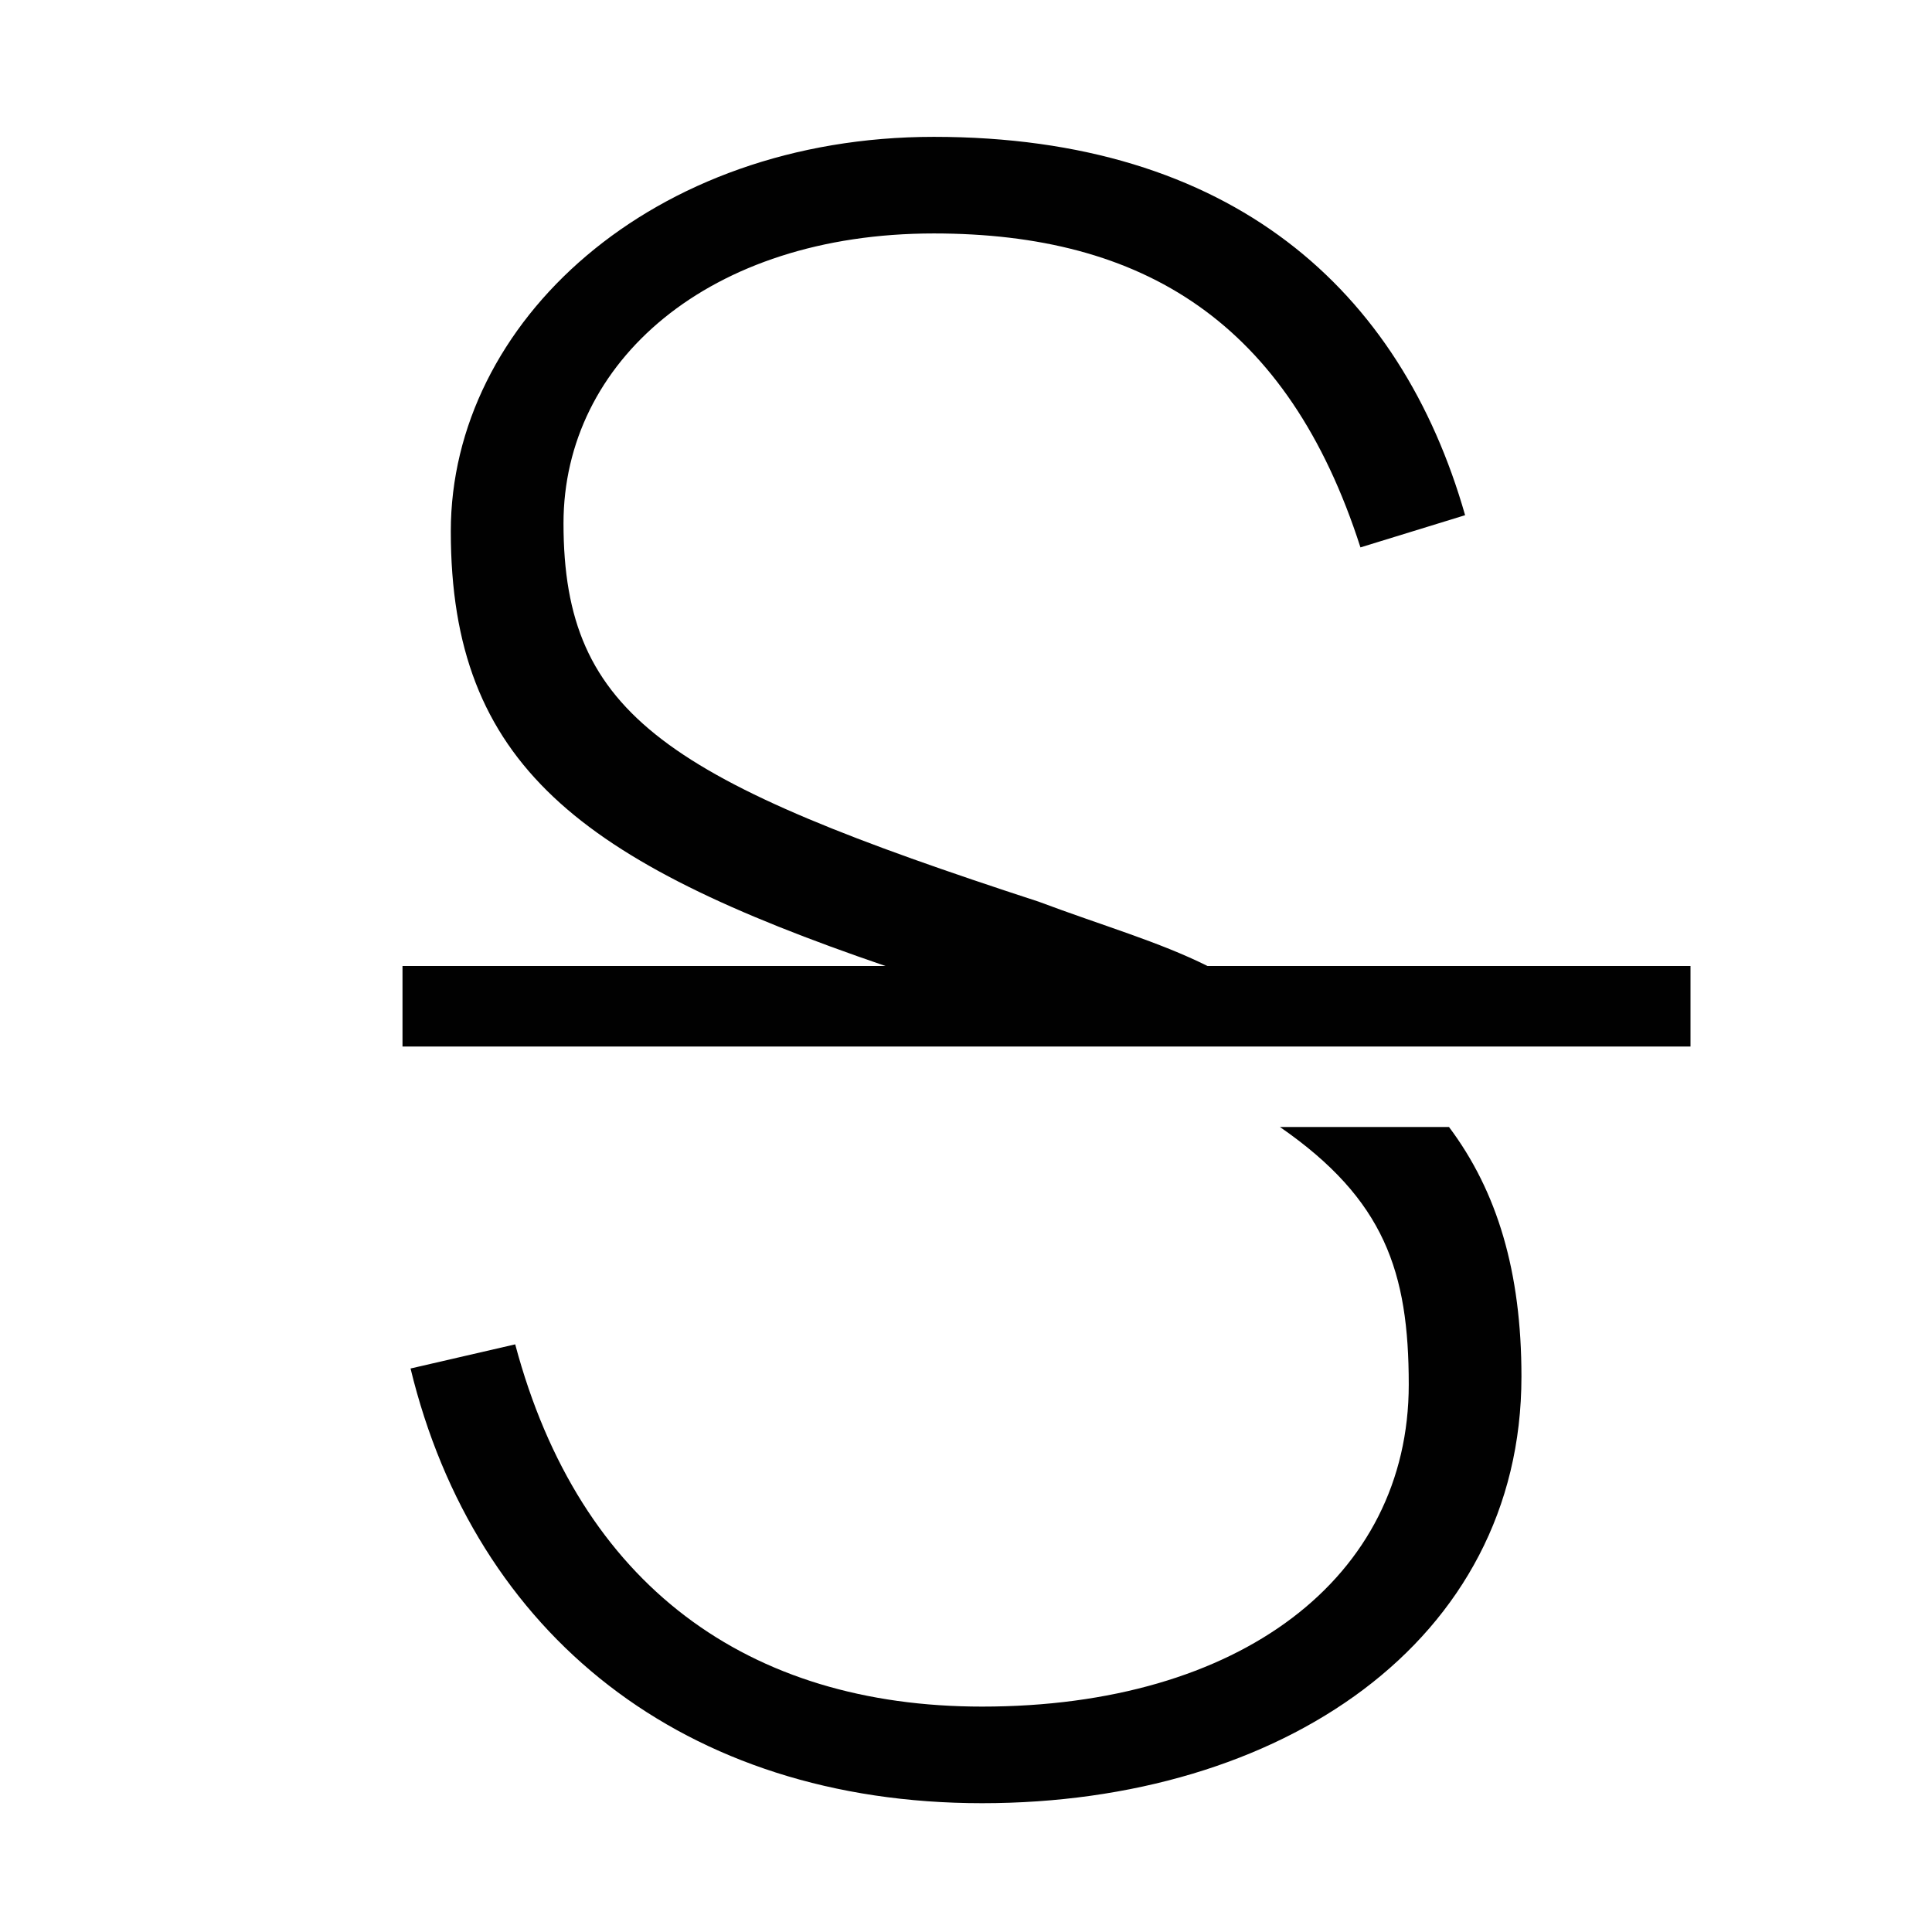 <?xml version="1.0" encoding="utf-8"?>
<!-- Generator: Adobe Illustrator 20.0.0, SVG Export Plug-In . SVG Version: 6.00 Build 0)  -->
<svg version="1.1" id="eds-icon--strikethrough_svg"
	 xmlns="http://www.w3.org/2000/svg" xmlns:xlink="http://www.w3.org/1999/xlink" x="0px" y="0px" viewBox="0 0 24 24"
	 enable-background="new 0 0 24 24" xml:space="preserve">
<g id="eds-icon--strikethrough_base">
	<path fill-rule="evenodd" clip-rule="evenodd" fill="#010101" d="M15.9,14c1.3,0.9,1.6,1.8,1.6,3.2c0,2.4-2.1,4-5.3,4
		c-2.9,0-5-1.5-5.8-4.5L5.1,17c0.8,3.3,3.4,5.4,7.1,5.4c3.7,0,6.7-2,6.7-5.3c0-1.3-0.3-2.3-0.9-3.1H15.9z"/>
	<path fill-rule="evenodd" clip-rule="evenodd" fill="#010101" d="M15,12c-0.6-0.3-1.3-0.5-2.1-0.8C8.3,9.7,7,8.9,7,6.5
		c0-2,1.8-3.6,4.6-3.6c2.6,0,4.4,1.1,5.3,3.9l1.3-0.4c-0.8-2.8-2.9-4.7-6.6-4.7c-3.5,0-6,2.3-6,4.9c0,2.9,1.6,4.1,5.4,5.4H5v1h8.9
		h2.9H21v-1H15z"/>
</g>
</svg>
